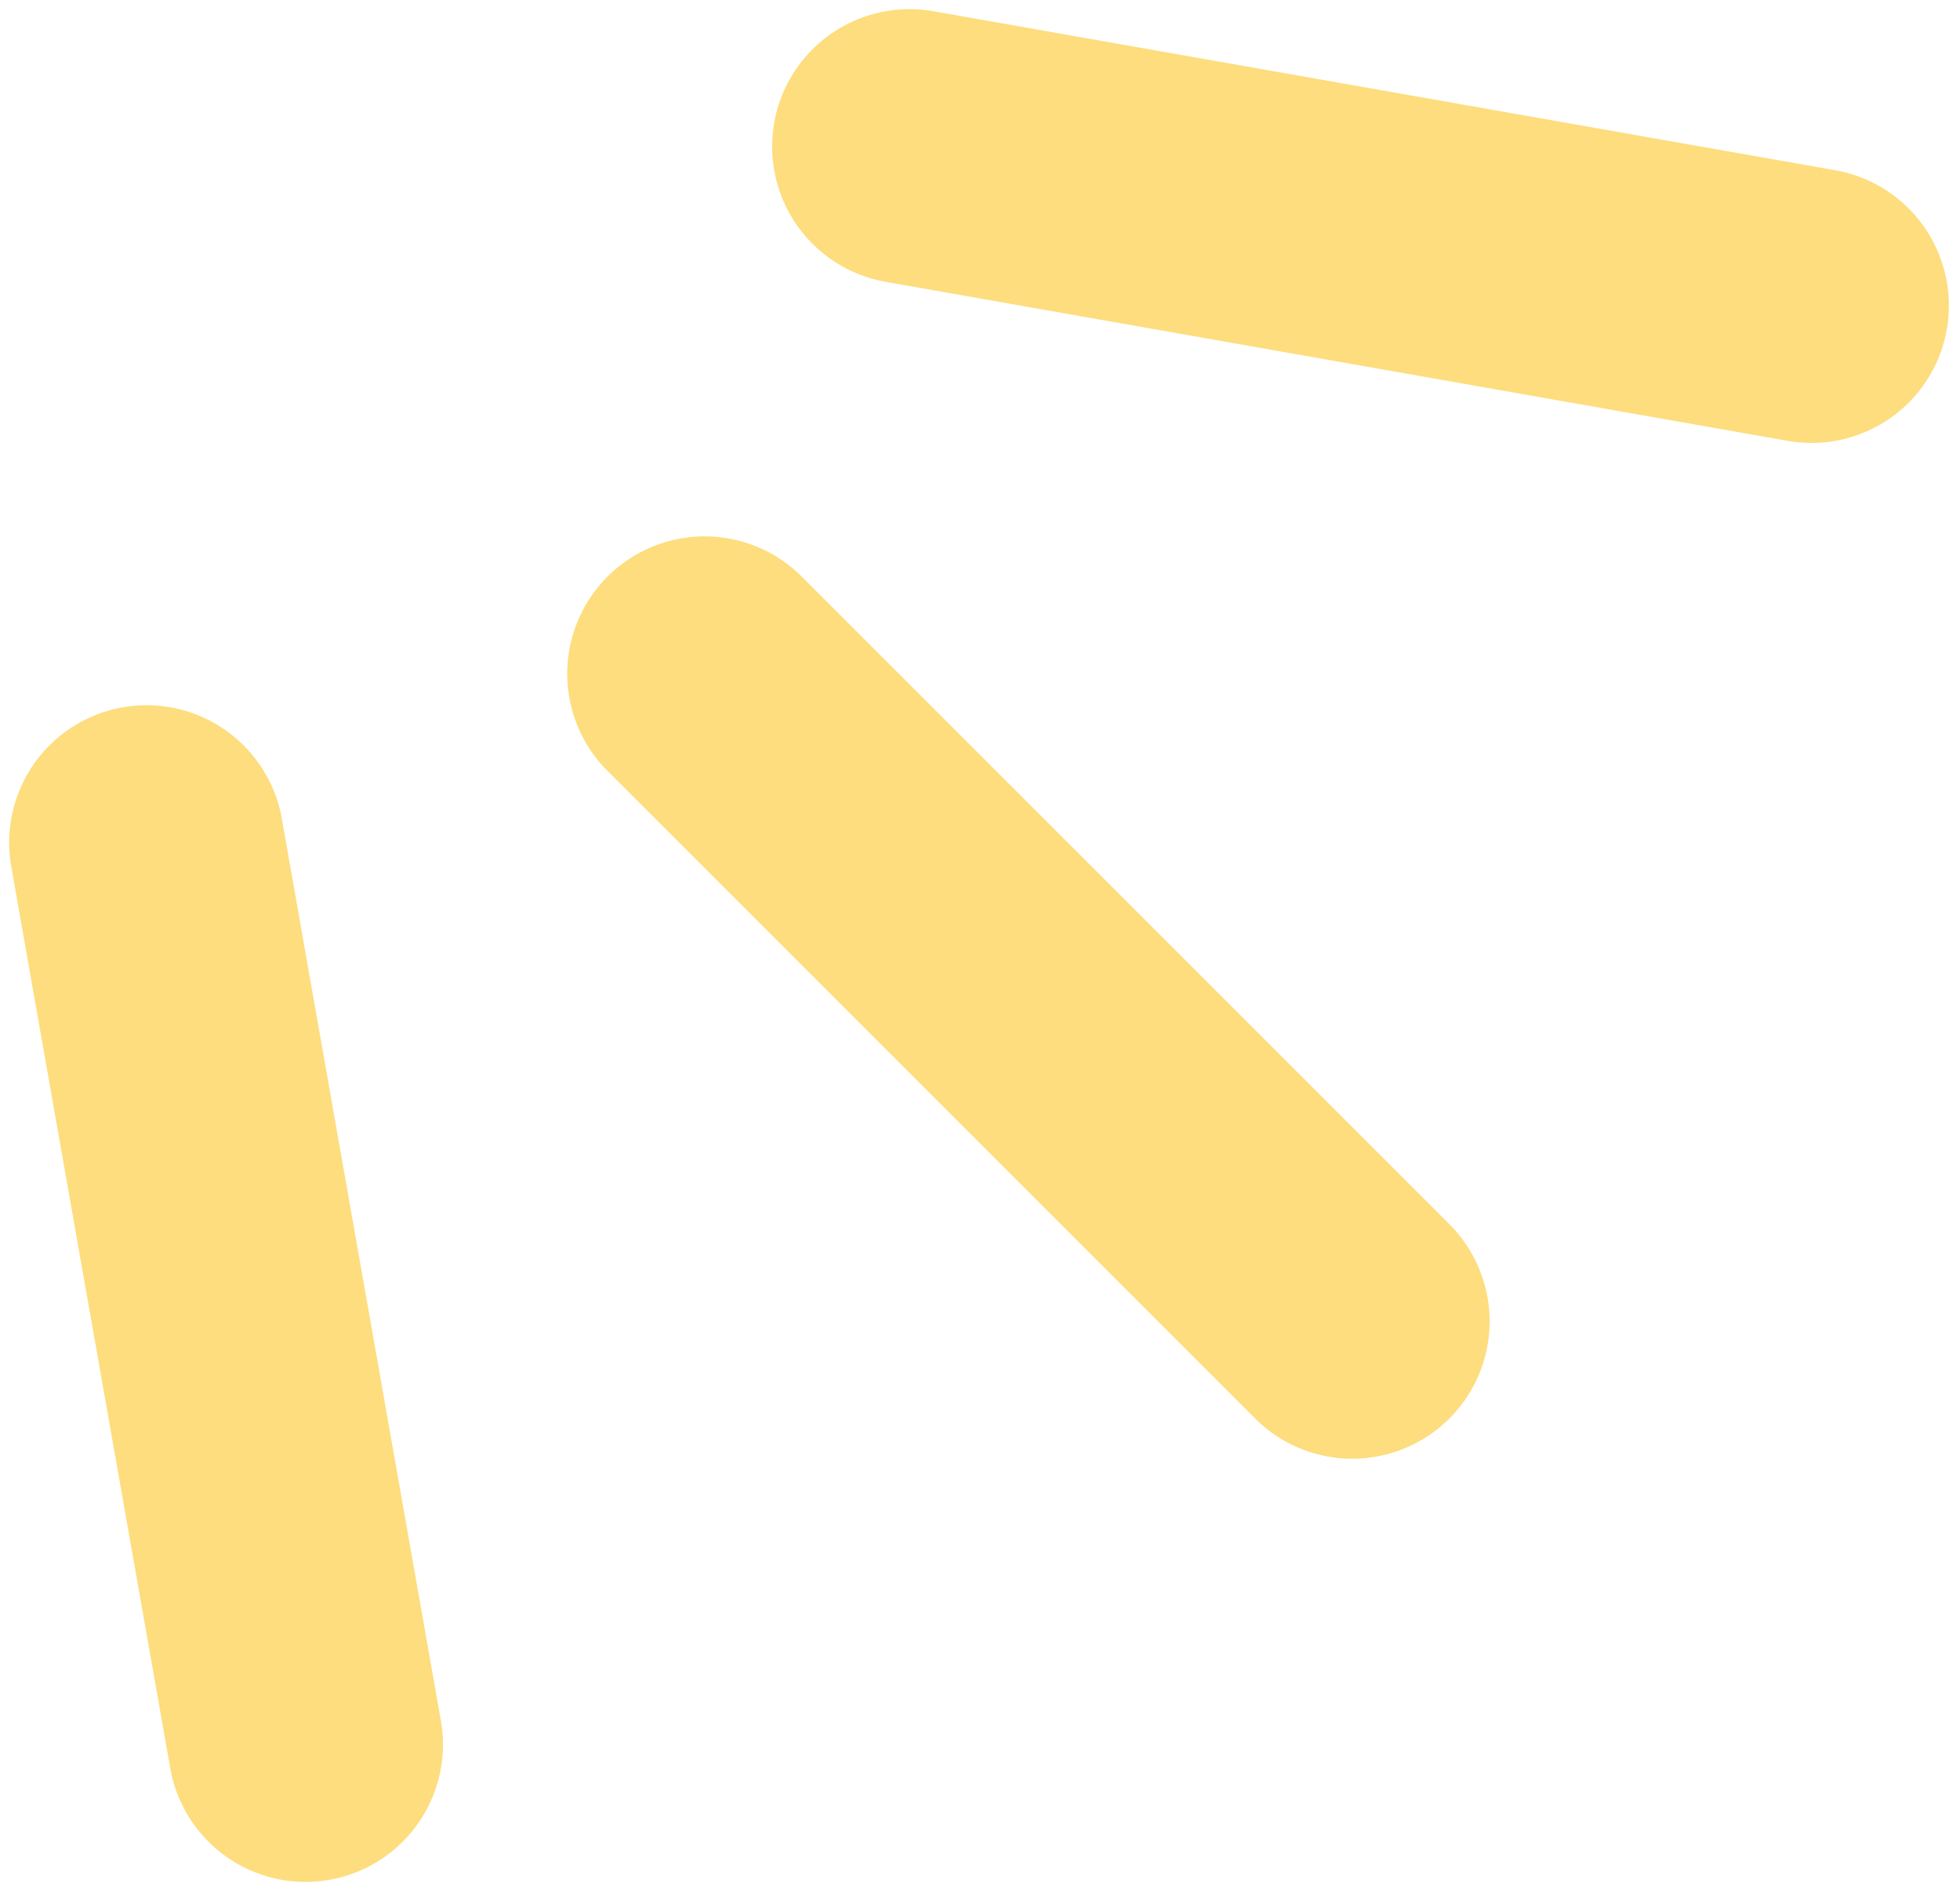 <svg width="107" height="103" viewBox="0 0 107 103" fill="none" xmlns="http://www.w3.org/2000/svg">
<path d="M38.466 36.783L73.821 72.138" stroke="#FDCF46" stroke-opacity="0.7" stroke-width="15" stroke-linecap="round"/>
<path d="M49.653 8L98.893 16.682" stroke="#FDCF46" stroke-opacity="0.7" stroke-width="15" stroke-linecap="round"/>
<path d="M8 46.001L16.682 95.241" stroke="#FDCF46" stroke-opacity="0.7" stroke-width="15" stroke-linecap="round"/>
</svg>
